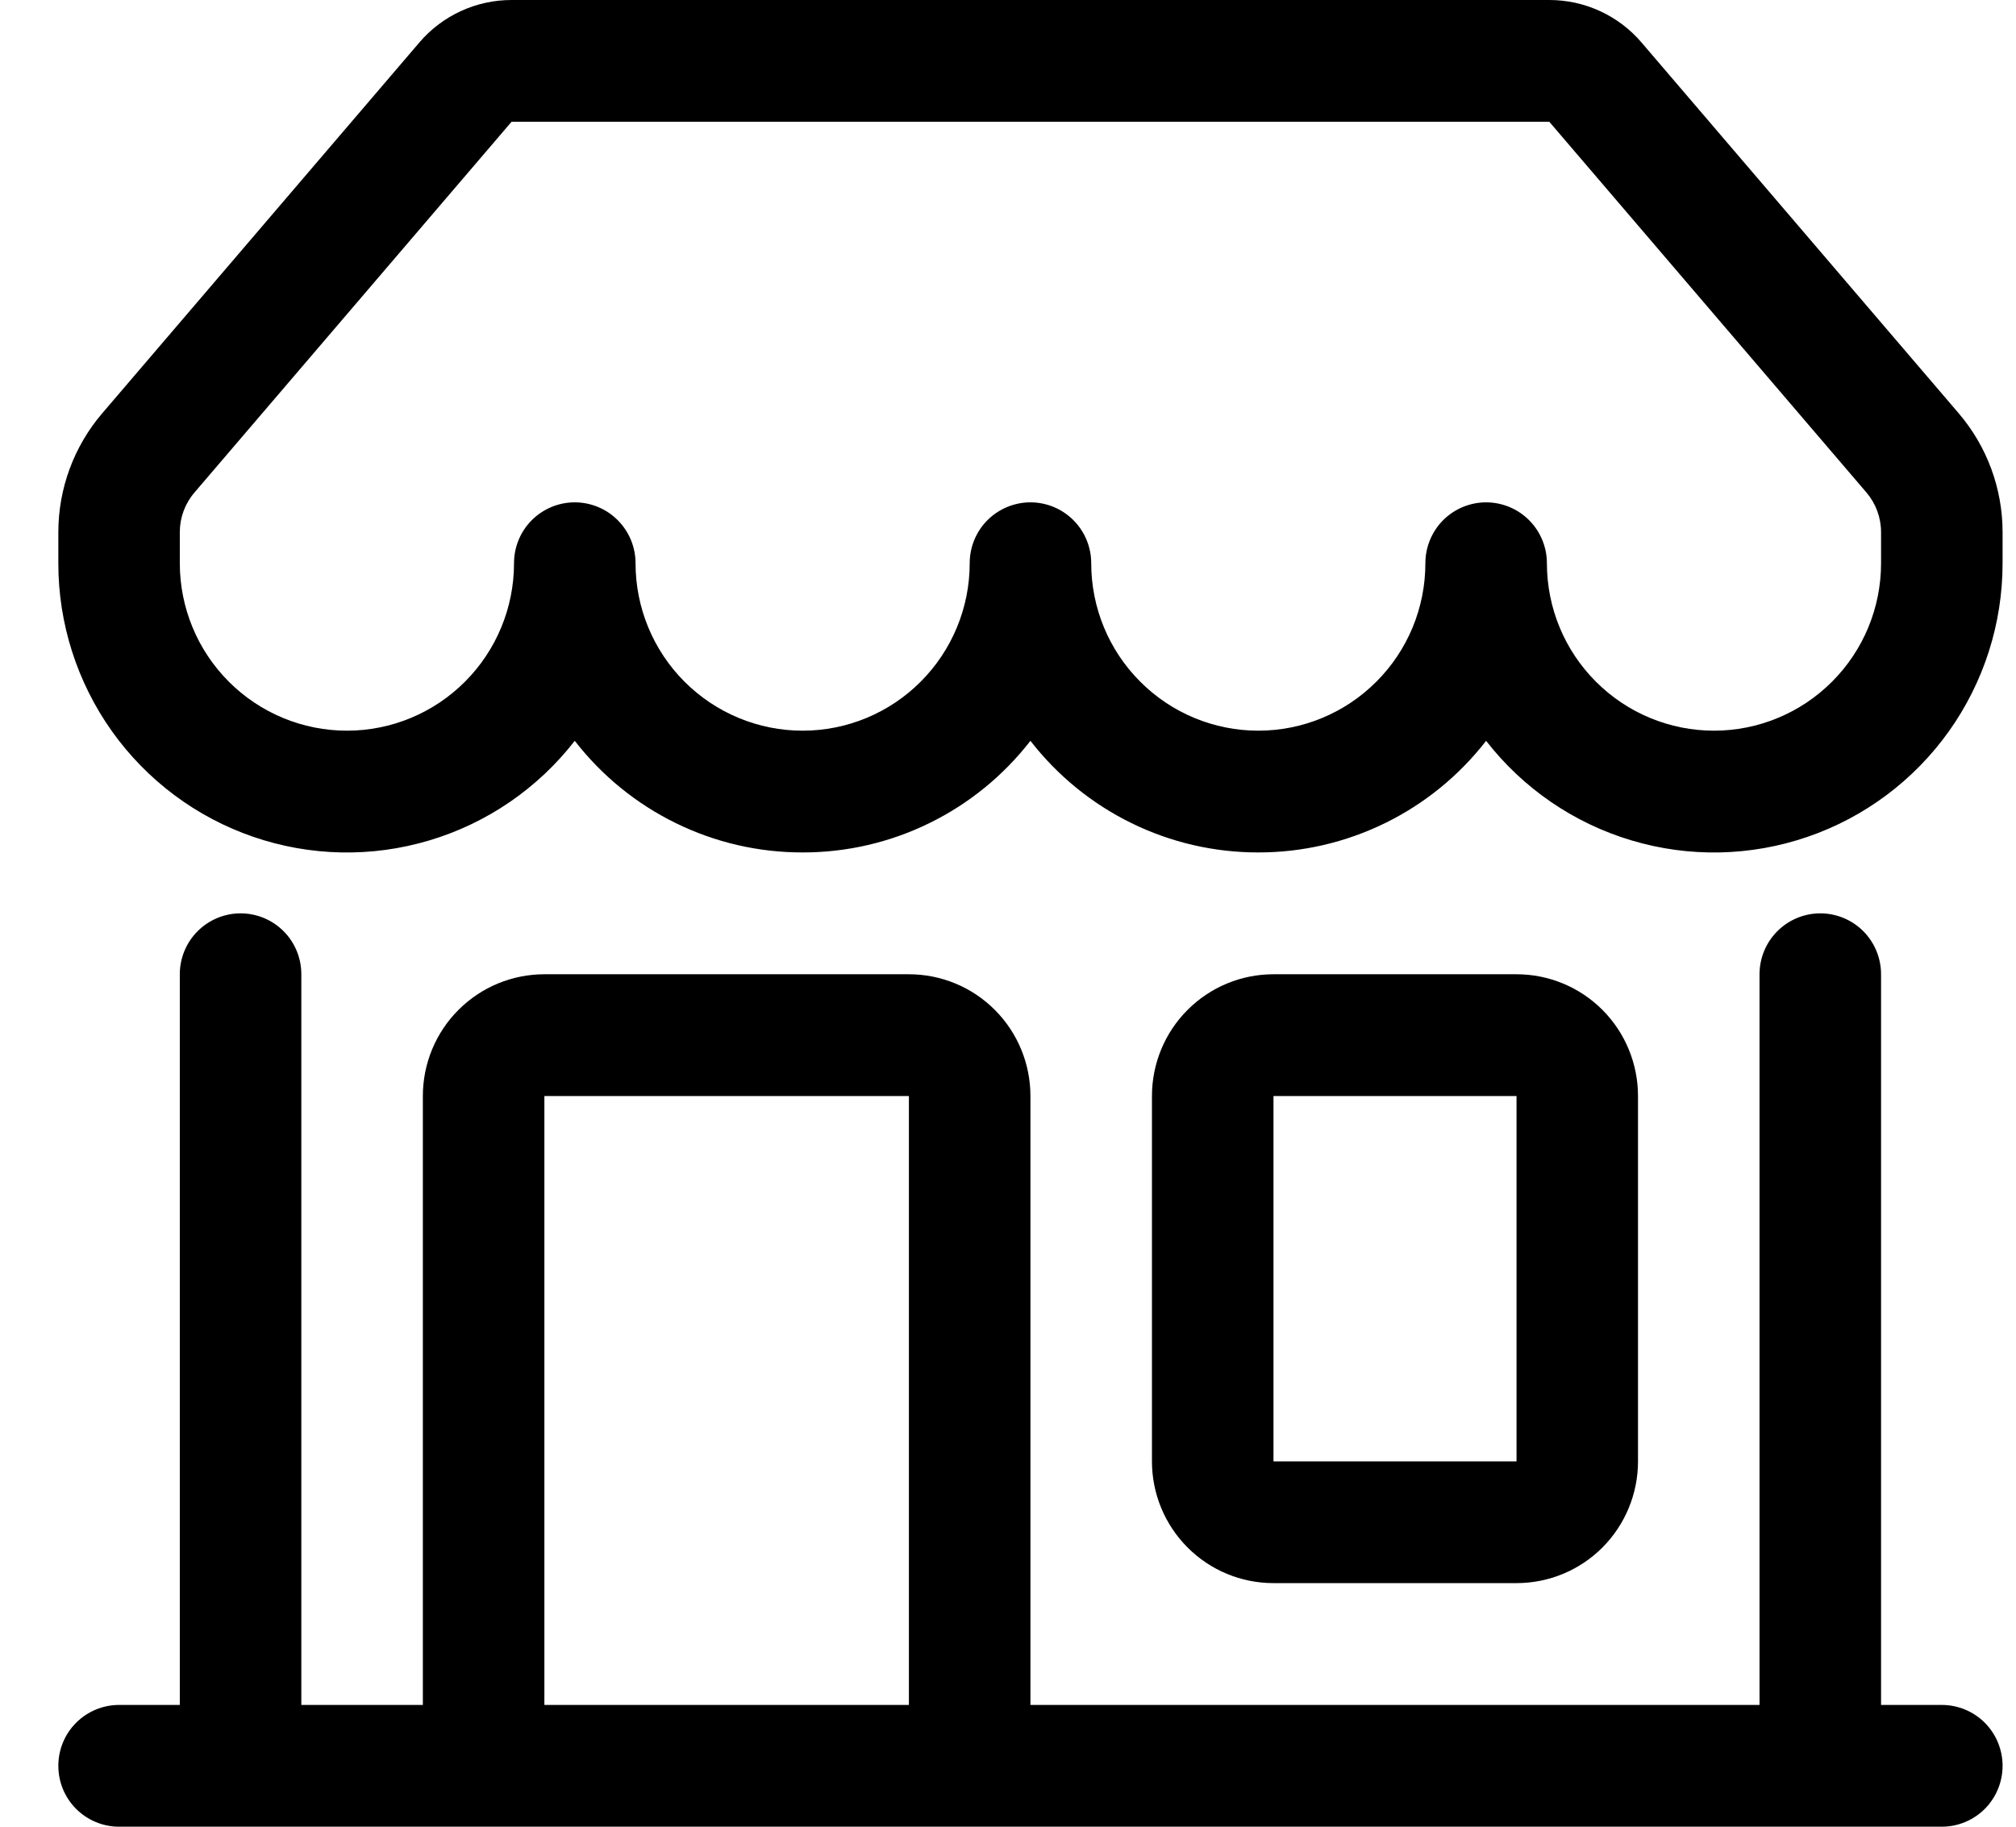 <svg width="32" height="29" viewBox="0 0 32 29" fill="none" xmlns="http://www.w3.org/2000/svg">
<path fill-rule="evenodd" clip-rule="evenodd" d="M6.654 0.677C6.835 0.464 7.06 0.294 7.313 0.177C7.566 0.06 7.841 -1.83679e-05 8.12 4.18467e-09H24.592C24.871 -1.83679e-05 25.146 0.06 25.399 0.177C25.652 0.294 25.877 0.464 26.058 0.677L31.091 6.562C31.54 7.087 31.787 7.757 31.787 8.449V8.942C31.787 9.899 31.489 10.832 30.934 11.611C30.379 12.389 29.596 12.975 28.692 13.285C27.789 13.596 26.812 13.616 25.897 13.342C24.982 13.069 24.175 12.516 23.589 11.761C23.161 12.313 22.613 12.76 21.986 13.067C21.359 13.374 20.671 13.534 19.973 13.533C19.275 13.534 18.586 13.375 17.959 13.067C17.332 12.76 16.784 12.313 16.356 11.761C15.928 12.313 15.38 12.76 14.753 13.067C14.126 13.375 13.438 13.534 12.74 13.533C12.042 13.534 11.353 13.375 10.726 13.067C10.099 12.76 9.551 12.313 9.123 11.761C8.537 12.516 7.73 13.069 6.815 13.342C5.9 13.616 4.923 13.596 4.02 13.285C3.117 12.975 2.333 12.389 1.778 11.611C1.224 10.832 0.925 9.899 0.926 8.942V8.449C0.926 7.757 1.173 7.087 1.622 6.562L6.656 0.675L6.654 0.677ZM10.088 8.942C10.088 9.647 10.367 10.323 10.864 10.821C11.362 11.32 12.036 11.6 12.74 11.6C13.443 11.6 14.118 11.32 14.615 10.821C15.112 10.323 15.392 9.647 15.392 8.942C15.392 8.685 15.493 8.439 15.674 8.258C15.855 8.077 16.101 7.975 16.356 7.975C16.612 7.975 16.857 8.077 17.038 8.258C17.219 8.439 17.321 8.685 17.321 8.942C17.321 9.647 17.6 10.323 18.098 10.821C18.595 11.32 19.269 11.6 19.973 11.6C20.676 11.6 21.351 11.32 21.848 10.821C22.346 10.323 22.625 9.647 22.625 8.942C22.625 8.685 22.727 8.439 22.907 8.258C23.088 8.077 23.334 7.975 23.589 7.975C23.845 7.975 24.09 8.077 24.271 8.258C24.452 8.439 24.554 8.685 24.554 8.942C24.554 9.647 24.833 10.323 25.331 10.821C25.828 11.32 26.503 11.6 27.206 11.6C27.909 11.6 28.584 11.32 29.081 10.821C29.579 10.323 29.858 9.647 29.858 8.942V8.449C29.858 8.218 29.776 7.995 29.627 7.82L24.592 1.933H8.12L3.086 7.82C2.936 7.995 2.854 8.218 2.854 8.449V8.942C2.854 9.647 3.134 10.323 3.631 10.821C4.129 11.32 4.803 11.6 5.507 11.6C6.21 11.6 6.885 11.32 7.382 10.821C7.879 10.323 8.159 9.647 8.159 8.942C8.159 8.685 8.26 8.439 8.441 8.258C8.622 8.077 8.867 7.975 9.123 7.975C9.379 7.975 9.624 8.077 9.805 8.258C9.986 8.439 10.088 8.685 10.088 8.942ZM3.819 14.5C4.075 14.5 4.32 14.602 4.501 14.783C4.682 14.964 4.783 15.21 4.783 15.467V27.067H6.712V17.4C6.712 16.887 6.915 16.395 7.277 16.033C7.639 15.67 8.129 15.467 8.641 15.467H14.427C14.939 15.467 15.43 15.67 15.791 16.033C16.153 16.395 16.356 16.887 16.356 17.4V27.067H27.929V15.467C27.929 15.21 28.031 14.964 28.212 14.783C28.393 14.602 28.638 14.5 28.894 14.5C29.149 14.5 29.395 14.602 29.576 14.783C29.756 14.964 29.858 15.21 29.858 15.467V27.067H30.823C31.078 27.067 31.324 27.169 31.505 27.35C31.685 27.531 31.787 27.777 31.787 28.033C31.787 28.29 31.685 28.536 31.505 28.717C31.324 28.898 31.078 29 30.823 29H1.89C1.634 29 1.389 28.898 1.208 28.717C1.027 28.536 0.926 28.29 0.926 28.033C0.926 27.777 1.027 27.531 1.208 27.35C1.389 27.169 1.634 27.067 1.89 27.067H2.854V15.467C2.854 15.21 2.956 14.964 3.137 14.783C3.318 14.602 3.563 14.5 3.819 14.5ZM8.641 27.067H14.427V17.4H8.641V27.067ZM18.285 17.4C18.285 16.887 18.488 16.395 18.85 16.033C19.212 15.67 19.702 15.467 20.214 15.467H24.072C24.583 15.467 25.074 15.67 25.436 16.033C25.797 16.395 26 16.887 26 17.4V23.2C26 23.713 25.797 24.204 25.436 24.567C25.074 24.93 24.583 25.133 24.072 25.133H20.214C19.702 25.133 19.212 24.93 18.85 24.567C18.488 24.204 18.285 23.713 18.285 23.2V17.4ZM24.072 17.4H20.214V23.2H24.072V17.4Z" fill="black"/>
</svg>
